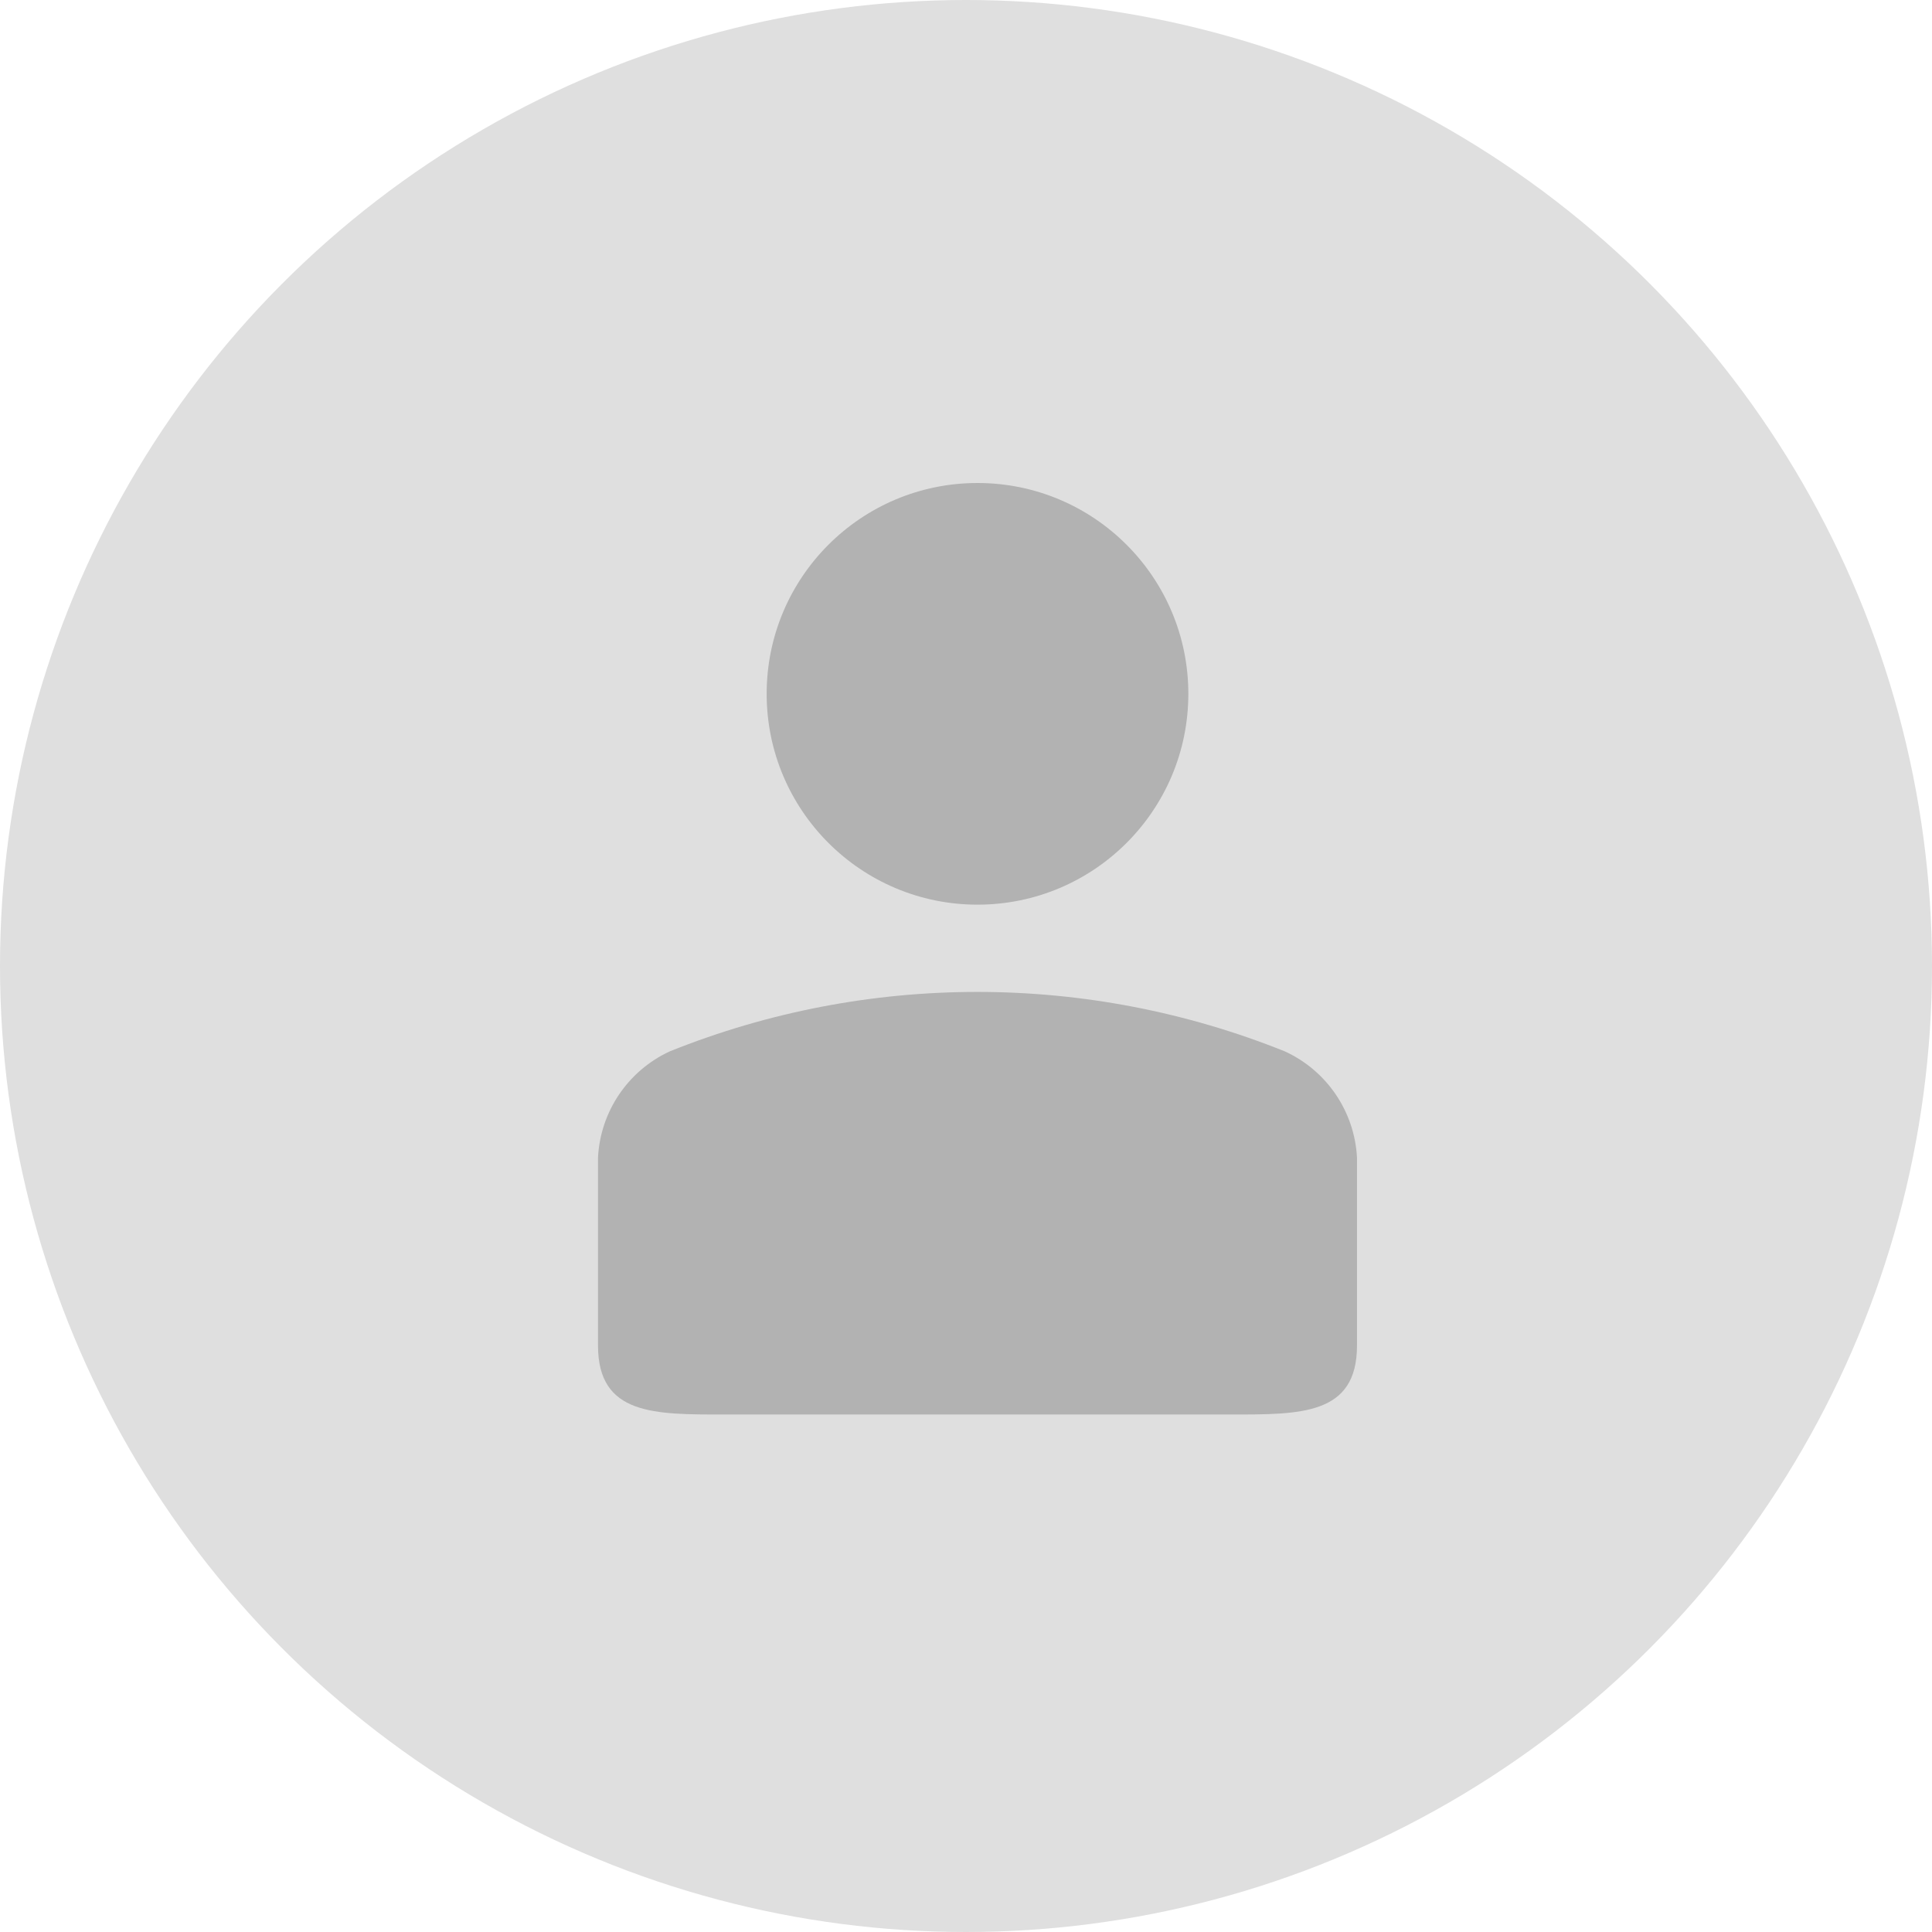 <svg width="84" height="84" viewBox="0 0 84 84" fill="none" xmlns="http://www.w3.org/2000/svg" xmlns:xlink="http://www.w3.org/1999/xlink">
	<desc>
			Created with Pixso.
	</desc>
	<defs/>
	<circle id="椭圆 8" cx="42" cy="42" r="42" fill="#DFDFDF"/>
	<path id="Account" d="M26 58.5L26 50.333C26.1 48.334 27.3 46.555 29.117 45.713C37.7 42.265 47.282 42.265 55.865 45.713C57.688 46.55 58.896 48.33 59 50.333L59 58.5C59 61.538 56.538 61.5 53.5 61.5L31.5 61.5C28.462 61.5 26 61.538 26 58.5ZM42.5 21C37.437 21 33.333 25.104 33.333 30.167C33.333 35.229 37.437 39.333 42.5 39.333C47.563 39.333 51.667 35.229 51.667 30.167C51.667 25.104 47.563 21 42.5 21Z" fill-rule="nonzero" fill="#B2B2B2"/>
</svg>
